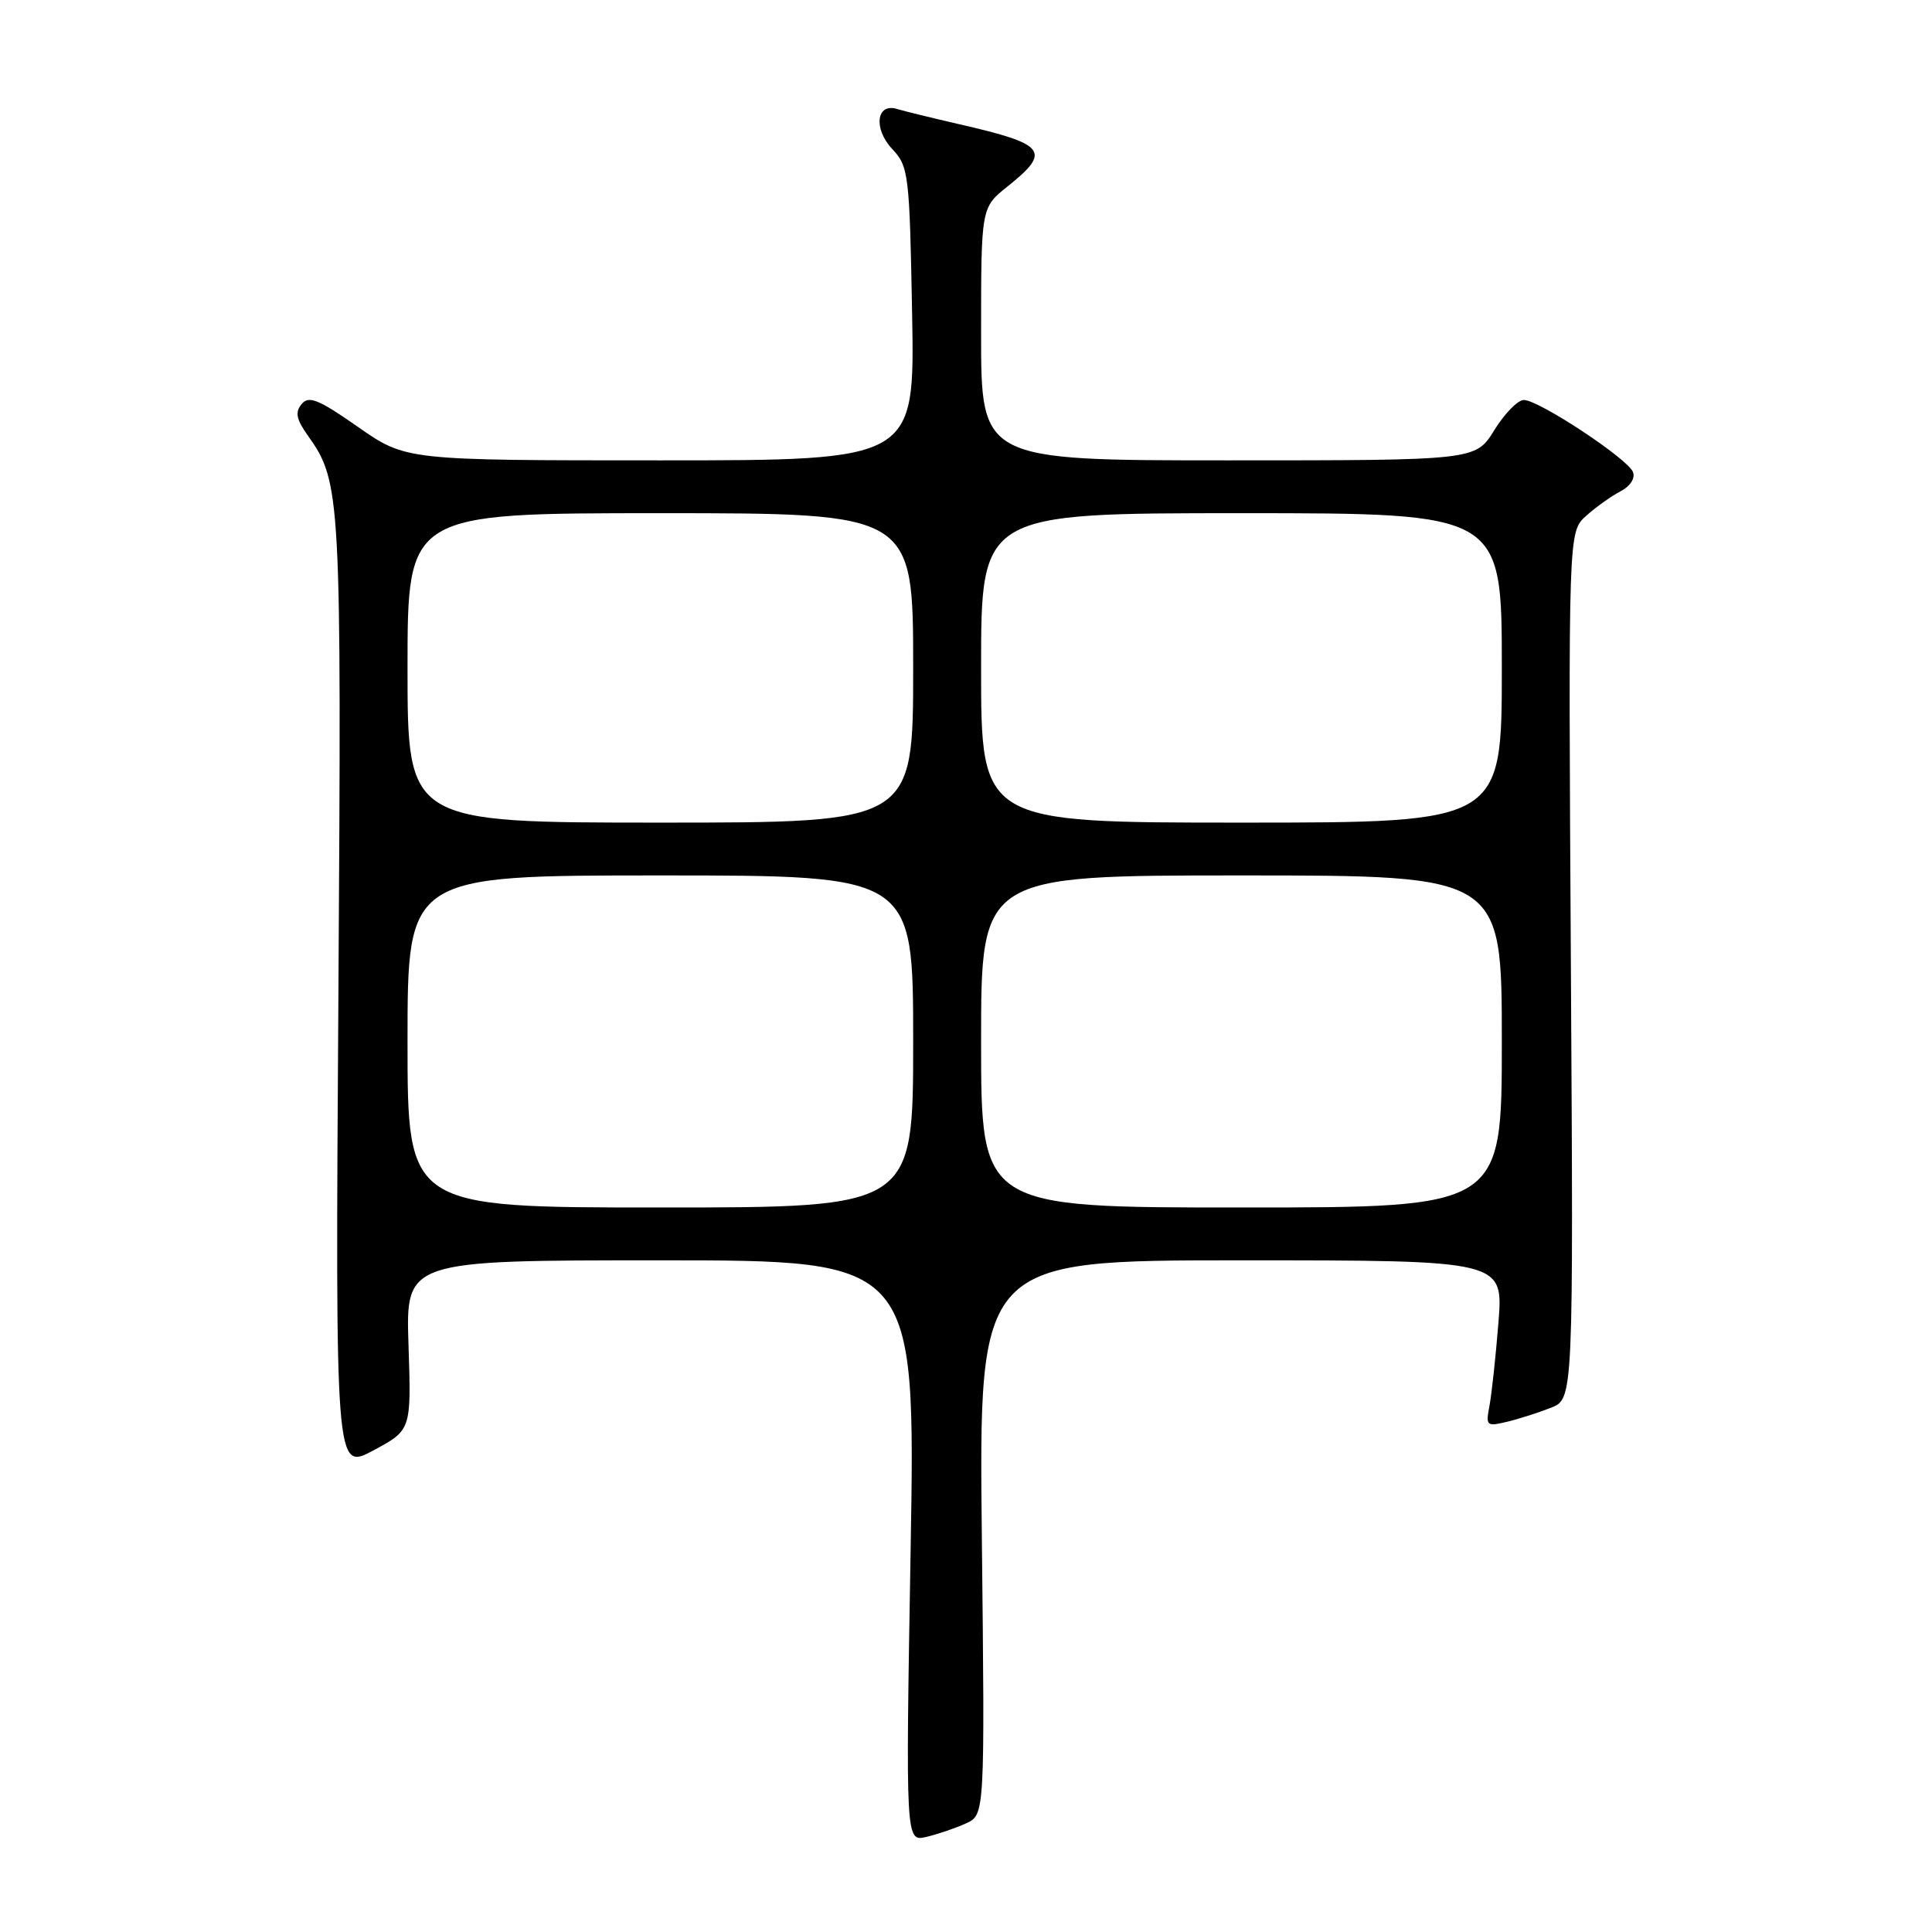 <?xml version="1.0" encoding="UTF-8" standalone="no"?>
<!DOCTYPE svg PUBLIC "-//W3C//DTD SVG 1.1//EN" "http://www.w3.org/Graphics/SVG/1.1/DTD/svg11.dtd" >
<svg xmlns="http://www.w3.org/2000/svg" xmlns:xlink="http://www.w3.org/1999/xlink" version="1.1" viewBox="0 0 256 256">
 <g >
 <path fill="currentColor"
d=" M 128.00 241.61 C 130.50 240.46 130.50 240.46 130.10 203.73 C 129.70 167.00 129.70 167.00 164.45 167.00 C 199.21 167.00 199.21 167.00 198.55 175.25 C 198.19 179.79 197.65 184.76 197.36 186.29 C 196.85 188.93 196.98 189.04 199.66 188.40 C 201.22 188.03 203.85 187.19 205.50 186.54 C 208.49 185.36 208.49 185.36 208.15 127.93 C 207.81 70.50 207.81 70.50 210.15 68.37 C 211.44 67.21 213.50 65.74 214.71 65.11 C 216.01 64.44 216.70 63.38 216.38 62.55 C 215.71 60.79 203.90 53.00 201.92 53.00 C 201.12 53.00 199.36 54.80 198.00 57.00 C 195.53 61.00 195.53 61.00 162.76 61.00 C 130.00 61.00 130.00 61.00 130.00 44.25 C 130.00 27.50 130.00 27.50 133.50 24.71 C 139.35 20.04 138.64 19.11 127.19 16.48 C 123.51 15.63 119.77 14.72 118.87 14.44 C 116.12 13.60 115.70 17.05 118.22 19.74 C 120.40 22.06 120.52 22.99 120.86 41.58 C 121.21 61.00 121.21 61.00 87.50 61.00 C 53.78 61.00 53.78 61.00 47.45 56.58 C 42.20 52.91 40.92 52.39 39.97 53.54 C 39.07 54.62 39.26 55.56 40.79 57.71 C 45.18 63.88 45.26 65.45 44.84 131.83 C 44.43 194.89 44.43 194.89 49.47 192.19 C 54.50 189.49 54.50 189.49 54.13 178.24 C 53.76 167.00 53.76 167.00 87.54 167.00 C 121.32 167.00 121.32 167.00 120.66 205.52 C 120.00 244.04 120.00 244.04 122.75 243.40 C 124.26 243.04 126.62 242.24 128.00 241.61 Z  M 54.00 138.00 C 54.00 116.00 54.00 116.00 87.50 116.00 C 121.00 116.00 121.00 116.00 121.00 138.00 C 121.00 160.00 121.00 160.00 87.50 160.00 C 54.00 160.00 54.00 160.00 54.00 138.00 Z  M 130.00 138.00 C 130.00 116.00 130.00 116.00 164.50 116.00 C 199.00 116.00 199.00 116.00 199.00 138.00 C 199.00 160.00 199.00 160.00 164.50 160.00 C 130.00 160.00 130.00 160.00 130.00 138.00 Z  M 54.00 88.50 C 54.00 68.00 54.00 68.00 87.50 68.00 C 121.00 68.00 121.00 68.00 121.00 88.50 C 121.00 109.00 121.00 109.00 87.50 109.00 C 54.00 109.00 54.00 109.00 54.00 88.50 Z  M 130.00 88.50 C 130.00 68.00 130.00 68.00 164.50 68.00 C 199.00 68.00 199.00 68.00 199.00 88.50 C 199.00 109.00 199.00 109.00 164.50 109.00 C 130.00 109.00 130.00 109.00 130.00 88.50 Z "/>
</g>
</svg>